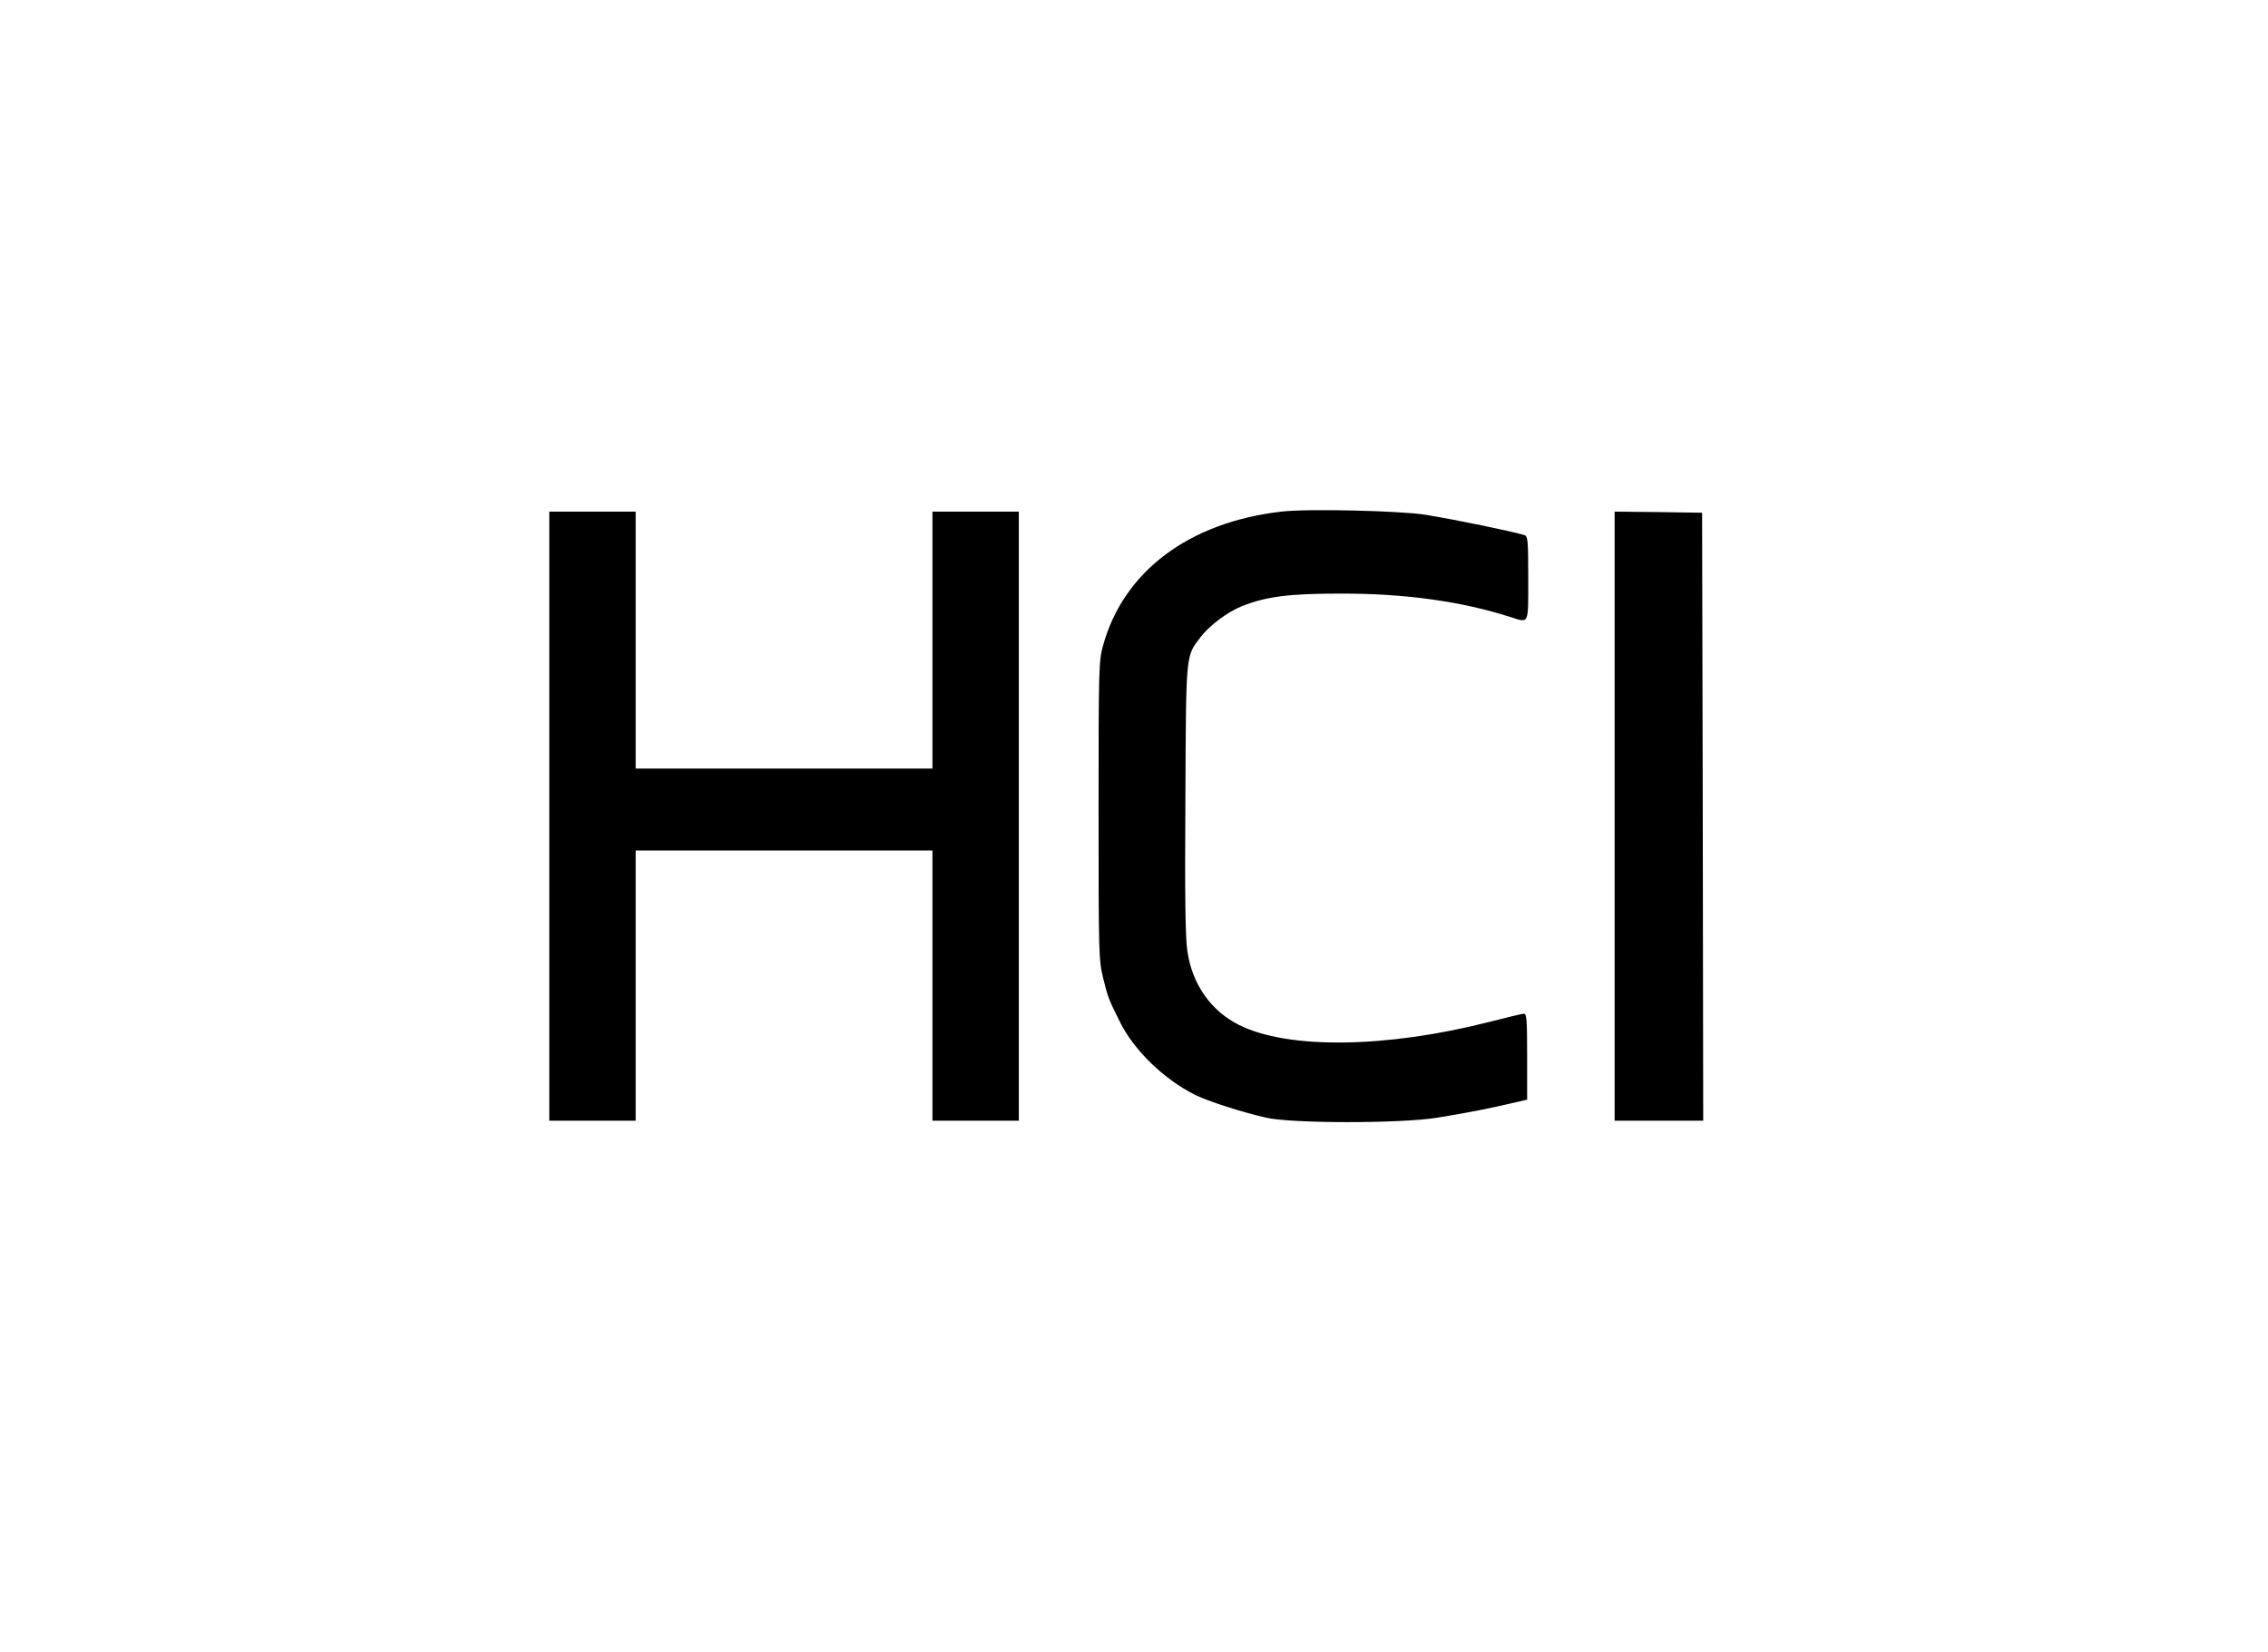 <?xml version="1.0" standalone="no"?>
<!DOCTYPE svg PUBLIC "-//W3C//DTD SVG 20010904//EN"
 "http://www.w3.org/TR/2001/REC-SVG-20010904/DTD/svg10.dtd">
<svg version="1.0" xmlns="http://www.w3.org/2000/svg"
 width="1024pt" height="746pt" viewBox="0 0 1024 746"
 preserveAspectRatio="xMidYMid meet">

<g transform="translate(0,746) scale(0.1,-0.1)"
fill="#000000" stroke="none">
<path d="M5785 5150 c-416 -48 -711 -269 -804 -602 -20 -72 -21 -95 -21 -747
0 -643 1 -676 20 -754 23 -93 24 -95 76 -200 63 -128 198 -259 339 -330 59
-29 207 -77 320 -103 114 -27 606 -27 770 -1 131 21 245 43 340 66 l70 16 0
195 c0 167 -2 195 -15 193 -8 0 -78 -17 -156 -37 -467 -119 -909 -124 -1129
-14 -127 63 -212 183 -234 333 -9 58 -12 243 -9 685 3 669 1 645 69 734 41 53
121 113 186 139 110 44 214 57 450 57 290 0 541 -35 763 -106 85 -27 80 -38
80 175 0 172 -2 190 -17 195 -66 19 -297 67 -448 92 -114 18 -534 28 -650 14z"/>
<path d="M2480 3775 l0 -1375 195 0 195 0 0 610 0 610 670 0 670 0 0 -610 0
-610 195 0 195 0 0 1375 0 1375 -195 0 -195 0 0 -580 0 -580 -670 0 -670 0 0
580 0 580 -195 0 -195 0 0 -1375z"/>
<path d="M7290 3775 l0 -1375 200 0 200 0 -2 1373 -3 1372 -197 3 -198 2 0
-1375z"/>
</g>
</svg>
